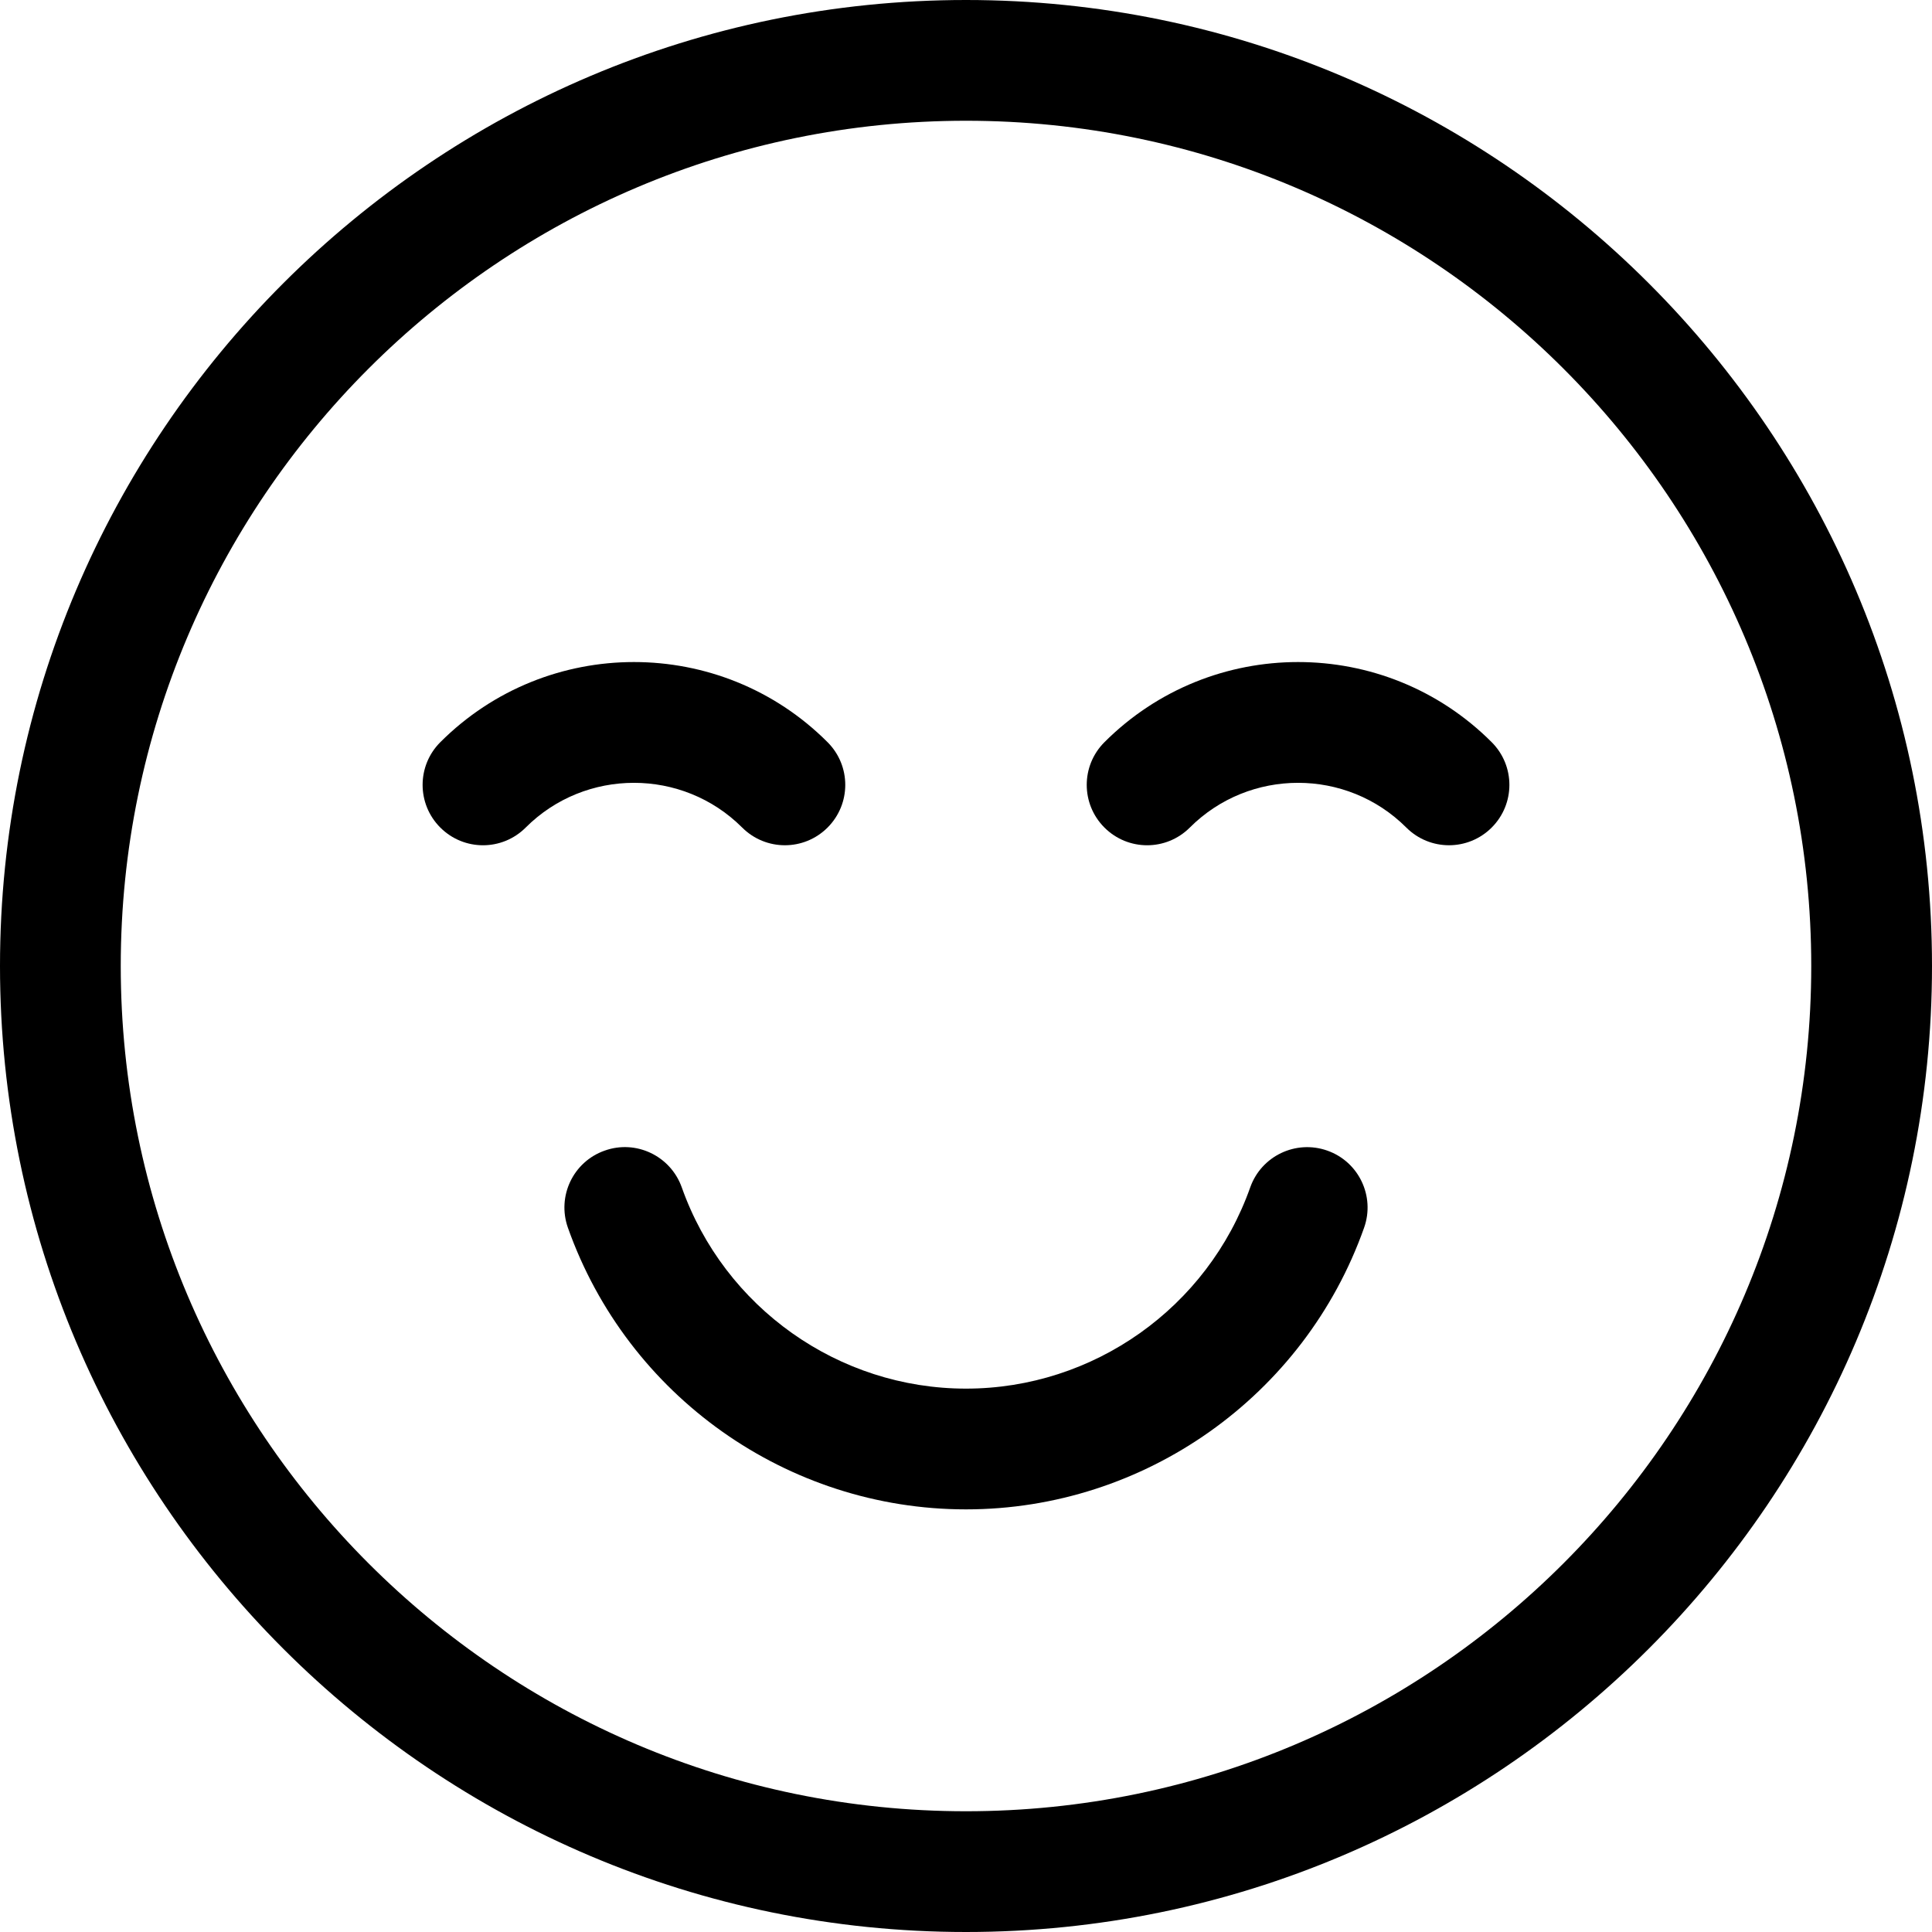 <?xml version="1.0" ?><svg id="social_x5F_emoji_x5F_giggles" style="enable-background:new 0 0 32 32;" version="1.1" viewBox="0 0 32 32" xml:space="preserve" xmlns="http://www.w3.org/2000/svg" xmlns:xlink="http://www.w3.org/1999/xlink"><g><g><g><path d="M16,25c-2.956,0-5.606-1.875-6.594-4.666c-0.184-0.521,0.088-1.093,0.609-1.276     c0.519-0.186,1.091,0.087,1.277,0.608C11.998,21.66,13.89,23,16,23s4.002-1.34,4.708-3.334c0.185-0.521,0.757-0.792,1.277-0.608     c0.521,0.184,0.793,0.756,0.609,1.276C21.606,23.125,18.956,25,16,25z" style=""/></g></g><g><path d="M16,32C7.178,32,0,24.822,0,16S7.178,0,16,0s16,7.178,16,16S24.822,32,16,32z M16,2    C8.28,2,2,8.28,2,16s6.28,14,14,14s14-6.28,14-14S23.72,2,16,2z" style=""/></g><g><path d="M13,14c-0.256,0-0.512-0.098-0.707-0.293c-0.988-0.988-2.598-0.988-3.586,0    c-0.391,0.391-1.023,0.391-1.414,0s-0.391-1.023,0-1.414c1.769-1.77,4.646-1.77,6.414,0c0.391,0.391,0.391,1.023,0,1.414    C13.512,13.902,13.256,14,13,14z" style=""/></g><g><path d="M24,14c-0.256,0-0.512-0.098-0.707-0.293c-0.988-0.988-2.598-0.988-3.586,0    c-0.391,0.391-1.023,0.391-1.414,0s-0.391-1.023,0-1.414c1.769-1.77,4.646-1.77,6.414,0c0.391,0.391,0.391,1.023,0,1.414    C24.512,13.902,24.256,14,24,14z" style=""/></g></g></svg>